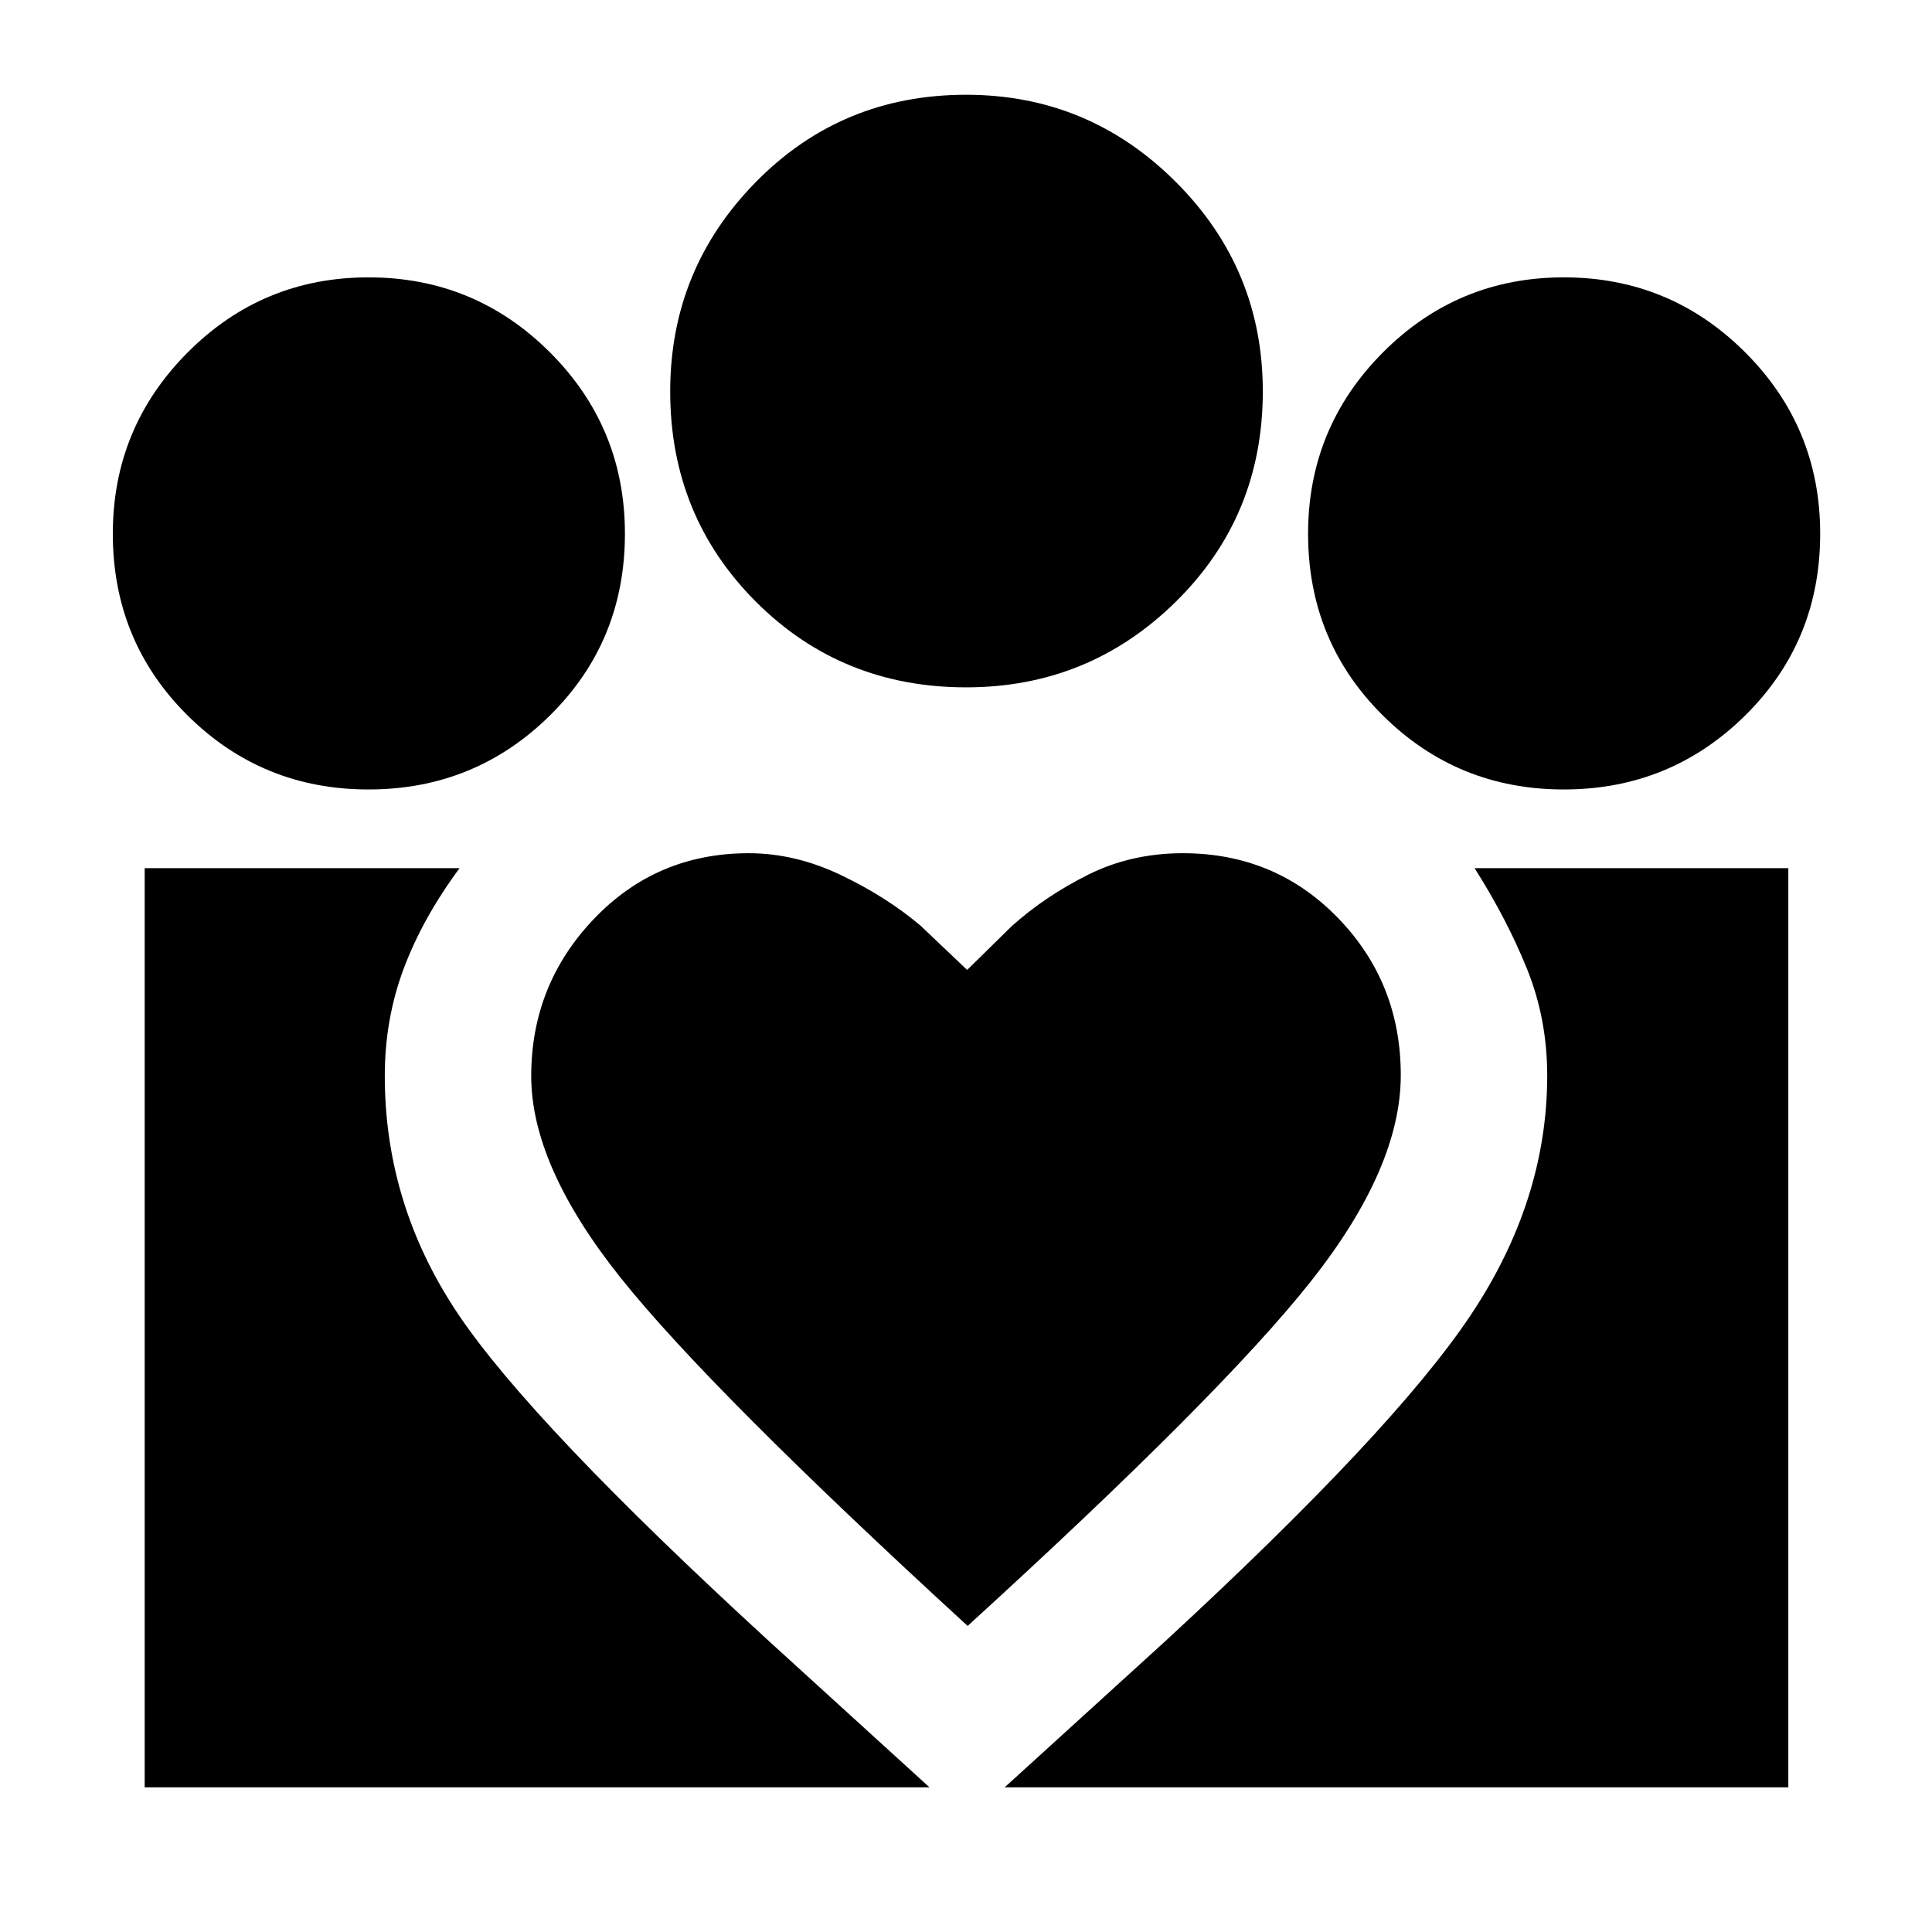 <svg xmlns="http://www.w3.org/2000/svg" height="48" viewBox="0 -960 960 960" width="48"><path d="m499.22-71.89 79.96-72.76Q692.2-248.93 730.5-306.1q38.3-57.17 38.3-119.47 0-28.08-10-52.9-10.01-24.81-26.08-50.14h155.89v456.72H499.22Zm-427.33 0v-456.72h156.46q-18.39 24.89-27.77 49.97-9.38 25.08-9.38 53.22 0 64.19 36.52 118.49t154.24 162.28l79.89 72.76H71.89ZM777-567.72q-52.87 0-89.95-36.85-37.07-36.84-37.07-90.19 0-52.78 37.17-90.1 37.18-37.32 89.9-37.32 52.8 0 90.09 37.23 37.3 37.23 37.3 90.16 0 53.49-37.24 90.28-37.25 36.79-90.2 36.79Zm-296.91-50.74q-61.98 0-104.53-42.6-42.54-42.6-42.54-104.44 0-60.79 42.6-104.1 42.6-43.31 104.44-43.31 60.79 0 104.1 43.22 43.32 43.23 43.32 104.16 0 61.99-43.23 104.53-43.22 42.54-104.16 42.54ZM263.96-425.32q0 44.56 44.46 100.28 44.47 55.71 172.4 172.95 125.85-114.74 170.54-171.2 44.68-56.47 44.68-102.47 0-45.93-31.2-78.11-31.2-32.17-77.07-32.17-25.64 0-47.01 10.65-21.37 10.65-38.07 25.62l-22.12 21.73-23.03-21.89q-16.93-14.37-39.65-25.24t-45.86-10.87q-45.77 0-76.92 32.65t-31.15 78.07Zm-80.87-142.4q-52.87 0-89.95-36.85-37.08-36.84-37.08-90.19 0-52.78 37.18-90.1 37.17-37.32 89.89-37.32 52.8 0 90.1 37.23 37.29 37.23 37.29 90.16 0 53.49-37.24 90.28t-90.19 36.79Z"/></svg>